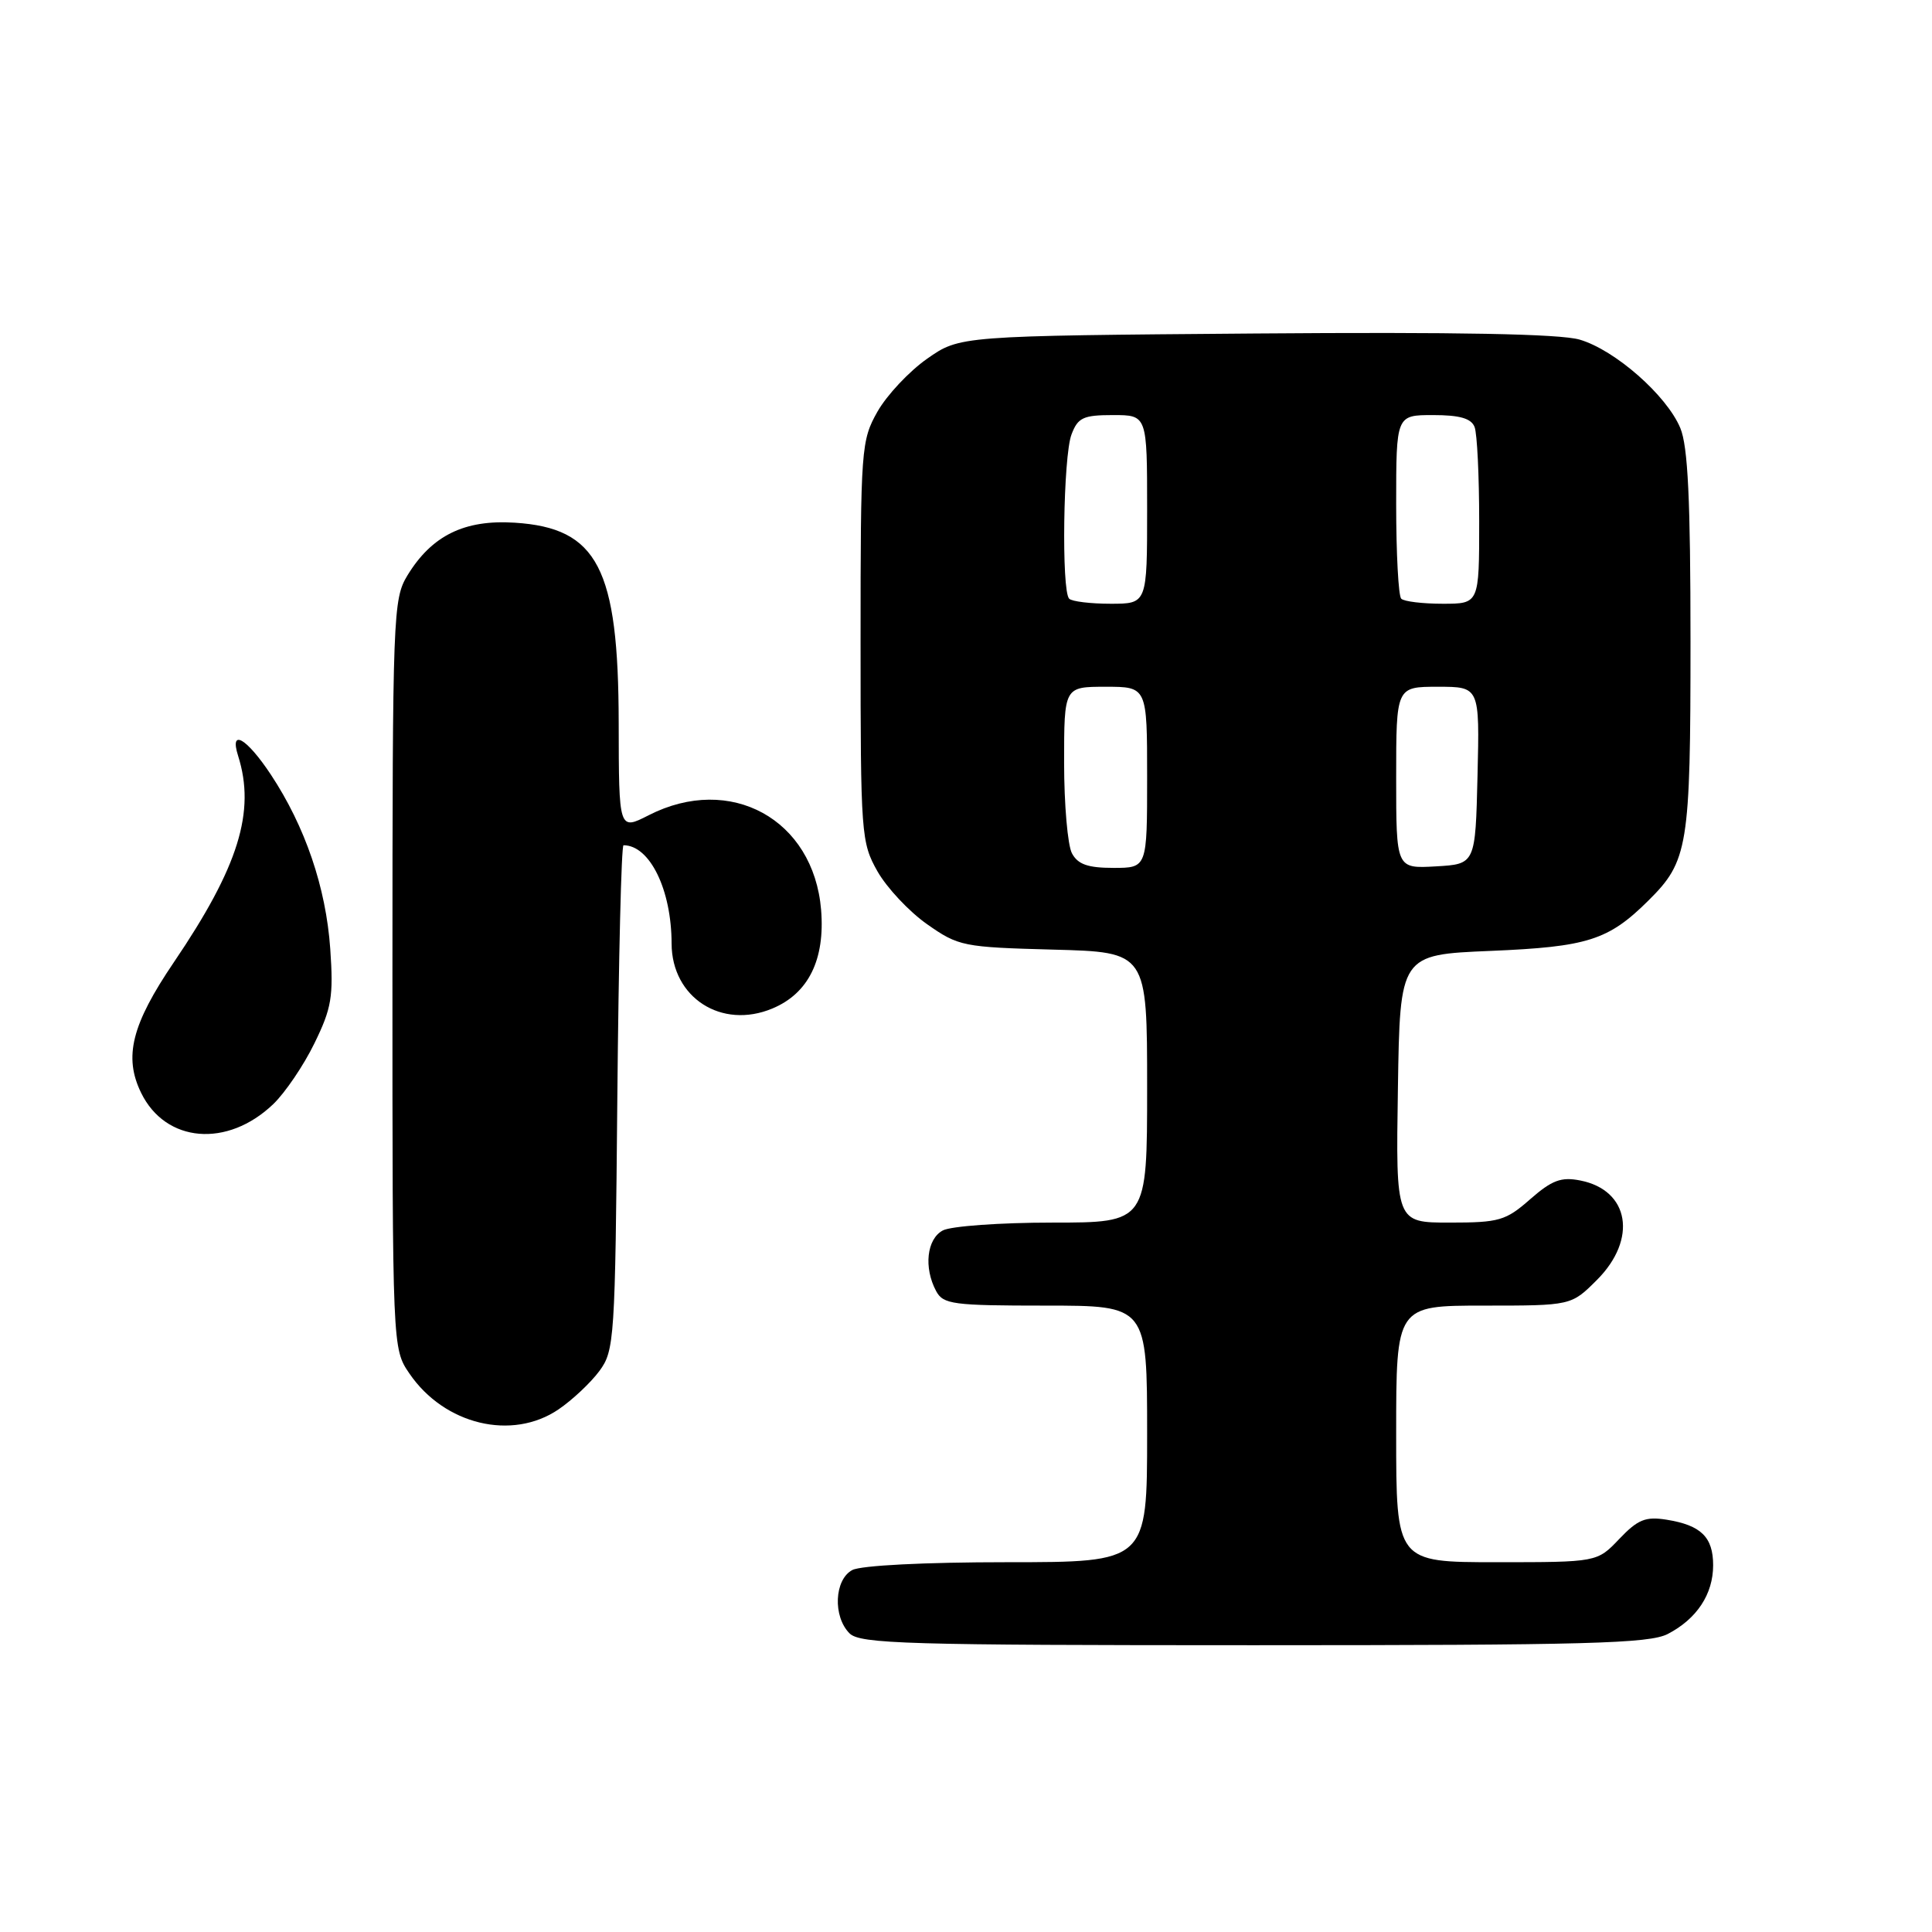 <?xml version="1.0" encoding="UTF-8" standalone="no"?>
<!DOCTYPE svg PUBLIC "-//W3C//DTD SVG 1.1//EN" "http://www.w3.org/Graphics/SVG/1.1/DTD/svg11.dtd" >
<svg xmlns="http://www.w3.org/2000/svg" xmlns:xlink="http://www.w3.org/1999/xlink" version="1.1" viewBox="0 0 256 256">
 <g >
 <path fill="currentColor"
d=" M 220.99 216.51 C 224.84 214.51 227.00 211.24 227.00 207.40 C 227.00 203.67 225.39 202.10 220.84 201.37 C 218.04 200.92 217.02 201.34 214.56 203.92 C 211.63 207.00 211.63 207.00 198.31 207.00 C 185.00 207.00 185.00 207.00 185.00 190.00 C 185.00 173.00 185.00 173.00 196.60 173.00 C 208.20 173.00 208.20 173.00 211.60 169.60 C 217.00 164.20 215.92 157.70 209.39 156.42 C 206.86 155.92 205.64 156.38 202.76 158.90 C 199.52 161.75 198.65 162.00 192.09 162.00 C 184.95 162.00 184.95 162.00 185.23 144.25 C 185.50 126.50 185.50 126.50 197.50 126.00 C 210.37 125.46 213.12 124.59 218.41 119.34 C 223.69 114.11 224.00 112.22 224.00 85.00 C 224.00 66.24 223.66 59.13 222.65 56.72 C 220.84 52.38 213.99 46.37 209.31 45.00 C 206.71 44.24 193.09 43.98 166.33 44.19 C 127.17 44.50 127.17 44.50 122.84 47.54 C 120.46 49.21 117.51 52.36 116.27 54.54 C 114.11 58.37 114.03 59.39 114.03 85.00 C 114.03 110.61 114.11 111.63 116.27 115.46 C 117.51 117.64 120.46 120.79 122.84 122.46 C 127.01 125.39 127.61 125.51 139.58 125.83 C 152.00 126.16 152.00 126.16 152.00 144.08 C 152.00 162.00 152.00 162.00 139.43 162.00 C 132.52 162.00 126.00 162.47 124.93 163.04 C 122.80 164.17 122.38 167.97 124.04 171.07 C 124.98 172.83 126.25 173.00 138.54 173.00 C 152.00 173.00 152.00 173.00 152.00 190.00 C 152.00 207.00 152.00 207.00 133.43 207.00 C 122.55 207.00 114.07 207.43 112.93 208.04 C 110.55 209.31 110.34 214.20 112.57 216.43 C 113.96 217.82 120.20 218.00 166.12 218.00 C 210.28 218.00 218.53 217.78 220.99 216.51 Z  M 74.01 186.75 C 75.83 185.51 78.26 183.23 79.41 181.68 C 81.42 178.97 81.51 177.53 81.80 145.43 C 81.97 127.04 82.33 112.00 82.62 112.00 C 86.10 112.00 88.98 117.89 88.99 125.03 C 89.01 132.19 95.61 136.45 102.35 133.63 C 107.13 131.63 109.34 127.15 108.80 120.55 C 107.80 108.55 96.78 102.50 85.96 108.02 C 82.00 110.04 82.00 110.04 81.98 95.77 C 81.95 75.27 79.19 69.96 68.21 69.26 C 61.54 68.83 57.22 70.95 53.99 76.24 C 52.08 79.38 52.01 81.37 52.00 129.10 C 52.00 178.70 52.00 178.70 54.25 182.00 C 58.88 188.79 67.85 190.94 74.01 186.75 Z  M 36.21 146.30 C 37.78 144.79 40.24 141.17 41.66 138.25 C 43.94 133.59 44.20 132.07 43.76 125.72 C 43.19 117.58 40.43 109.51 35.89 102.64 C 32.67 97.78 30.38 96.47 31.55 100.15 C 33.89 107.54 31.62 114.85 23.04 127.50 C 17.44 135.76 16.37 140.04 18.70 144.81 C 21.94 151.44 30.12 152.13 36.21 146.30 Z  M 142.04 113.07 C 141.47 112.00 141.00 106.60 141.00 101.07 C 141.00 91.00 141.00 91.00 146.50 91.00 C 152.00 91.00 152.00 91.00 152.00 103.00 C 152.00 115.00 152.00 115.00 147.54 115.00 C 144.14 115.00 142.82 114.53 142.04 113.07 Z  M 185.00 103.05 C 185.00 91.00 185.00 91.00 190.53 91.00 C 196.06 91.00 196.06 91.00 195.78 102.75 C 195.50 114.50 195.50 114.50 190.25 114.80 C 185.00 115.10 185.00 115.10 185.00 103.05 Z  M 141.67 79.33 C 140.63 78.30 140.88 60.44 141.98 57.57 C 142.82 55.33 143.54 55.00 147.48 55.00 C 152.00 55.00 152.00 55.00 152.00 67.50 C 152.00 80.00 152.00 80.00 147.17 80.00 C 144.51 80.00 142.03 79.70 141.67 79.33 Z  M 185.67 79.33 C 185.30 78.97 185.00 73.34 185.00 66.83 C 185.00 55.00 185.00 55.00 189.89 55.00 C 193.43 55.00 194.95 55.44 195.39 56.58 C 195.73 57.45 196.00 63.08 196.00 69.08 C 196.00 80.00 196.00 80.00 191.17 80.00 C 188.51 80.00 186.03 79.70 185.67 79.33 Z "/>
</g>
</svg>